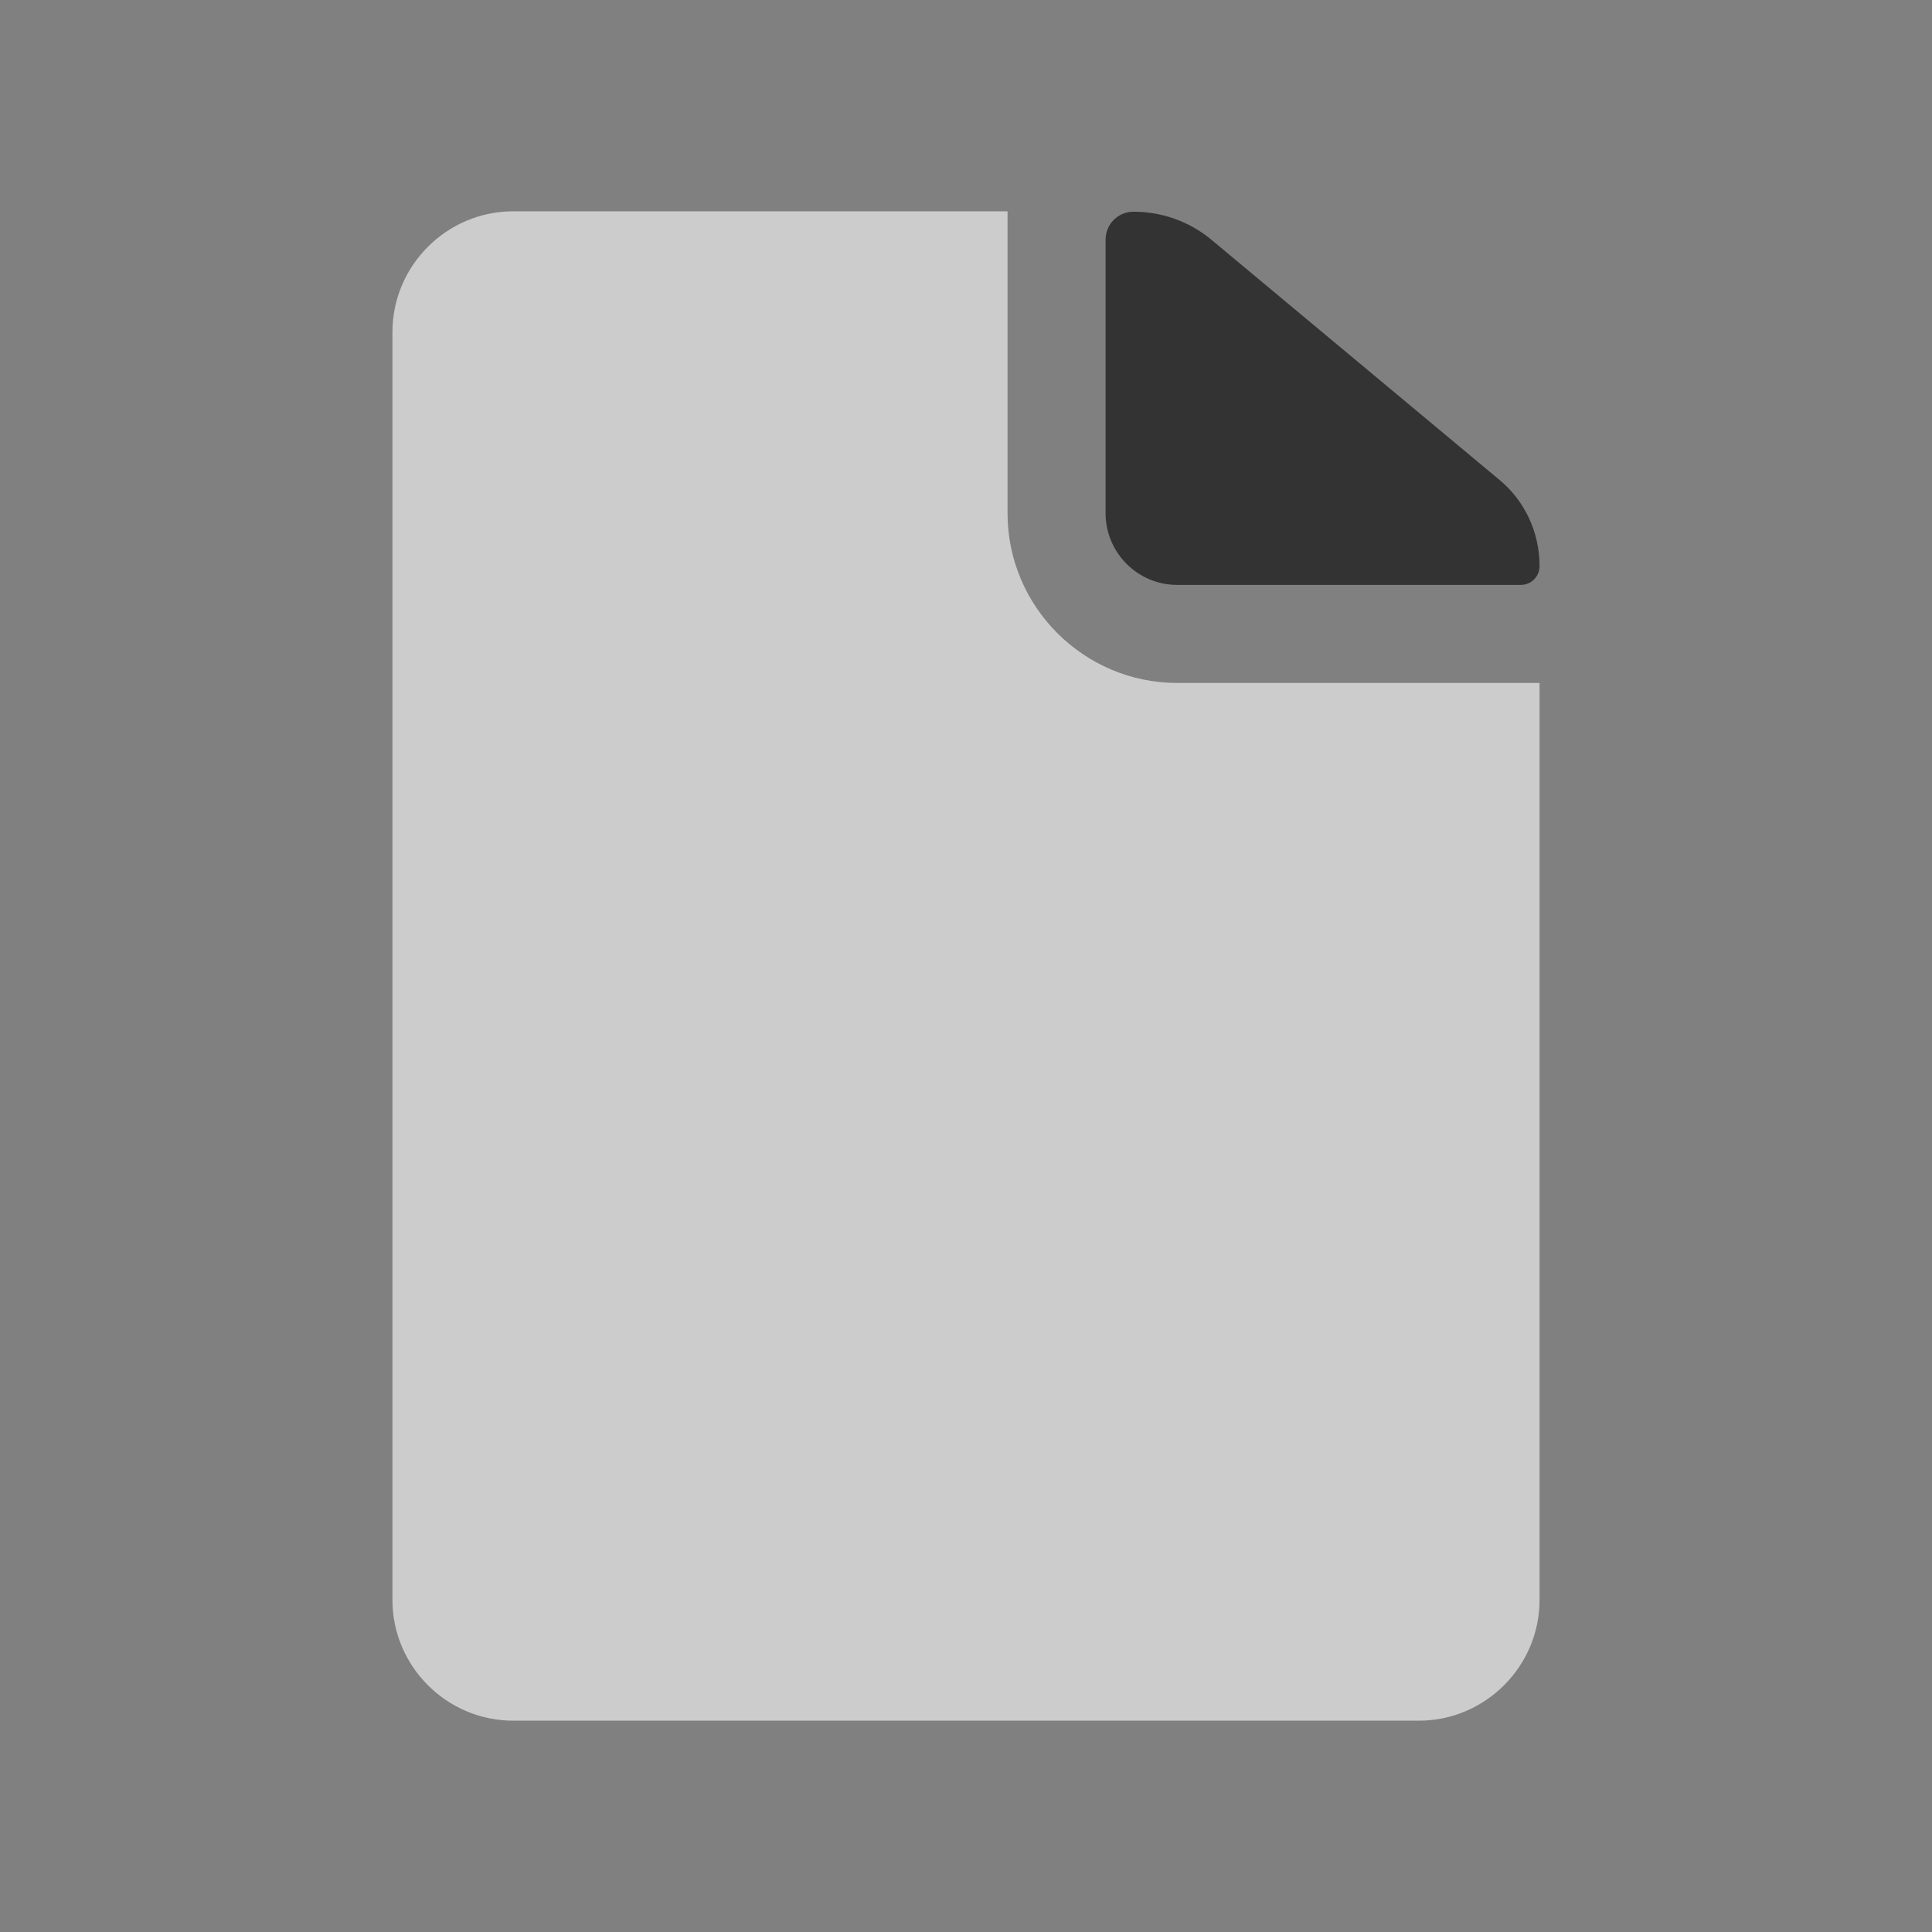 <svg width="24" height="24" viewBox="0 0 24 24" fill="none" xmlns="http://www.w3.org/2000/svg">
<rect x="0" y="0" width="24" height="24" fill="#808080" stroke="none"/>
<g opacity="0.6">
<path d="M14.625 7.266H18.891C19.022 7.266 19.125 7.162 19.125 7.031C19.125 6.614 18.942 6.22 18.623 5.958L15.047 2.977C14.775 2.752 14.438 2.63 14.081 2.63C13.889 2.63 13.734 2.784 13.734 2.977V6.375C13.734 6.867 14.133 7.266 14.625 7.266Z" fill="black"/>
<path d="M12.516 6.375V2.625H6.375C5.55 2.625 4.875 3.3 4.875 4.125V19.875C4.875 20.7 5.55 21.375 6.375 21.375H17.625C18.45 21.375 19.125 20.7 19.125 19.875V8.484H14.625C13.463 8.484 12.516 7.537 12.516 6.375Z" fill="#fff"/>
</g>
</svg>
